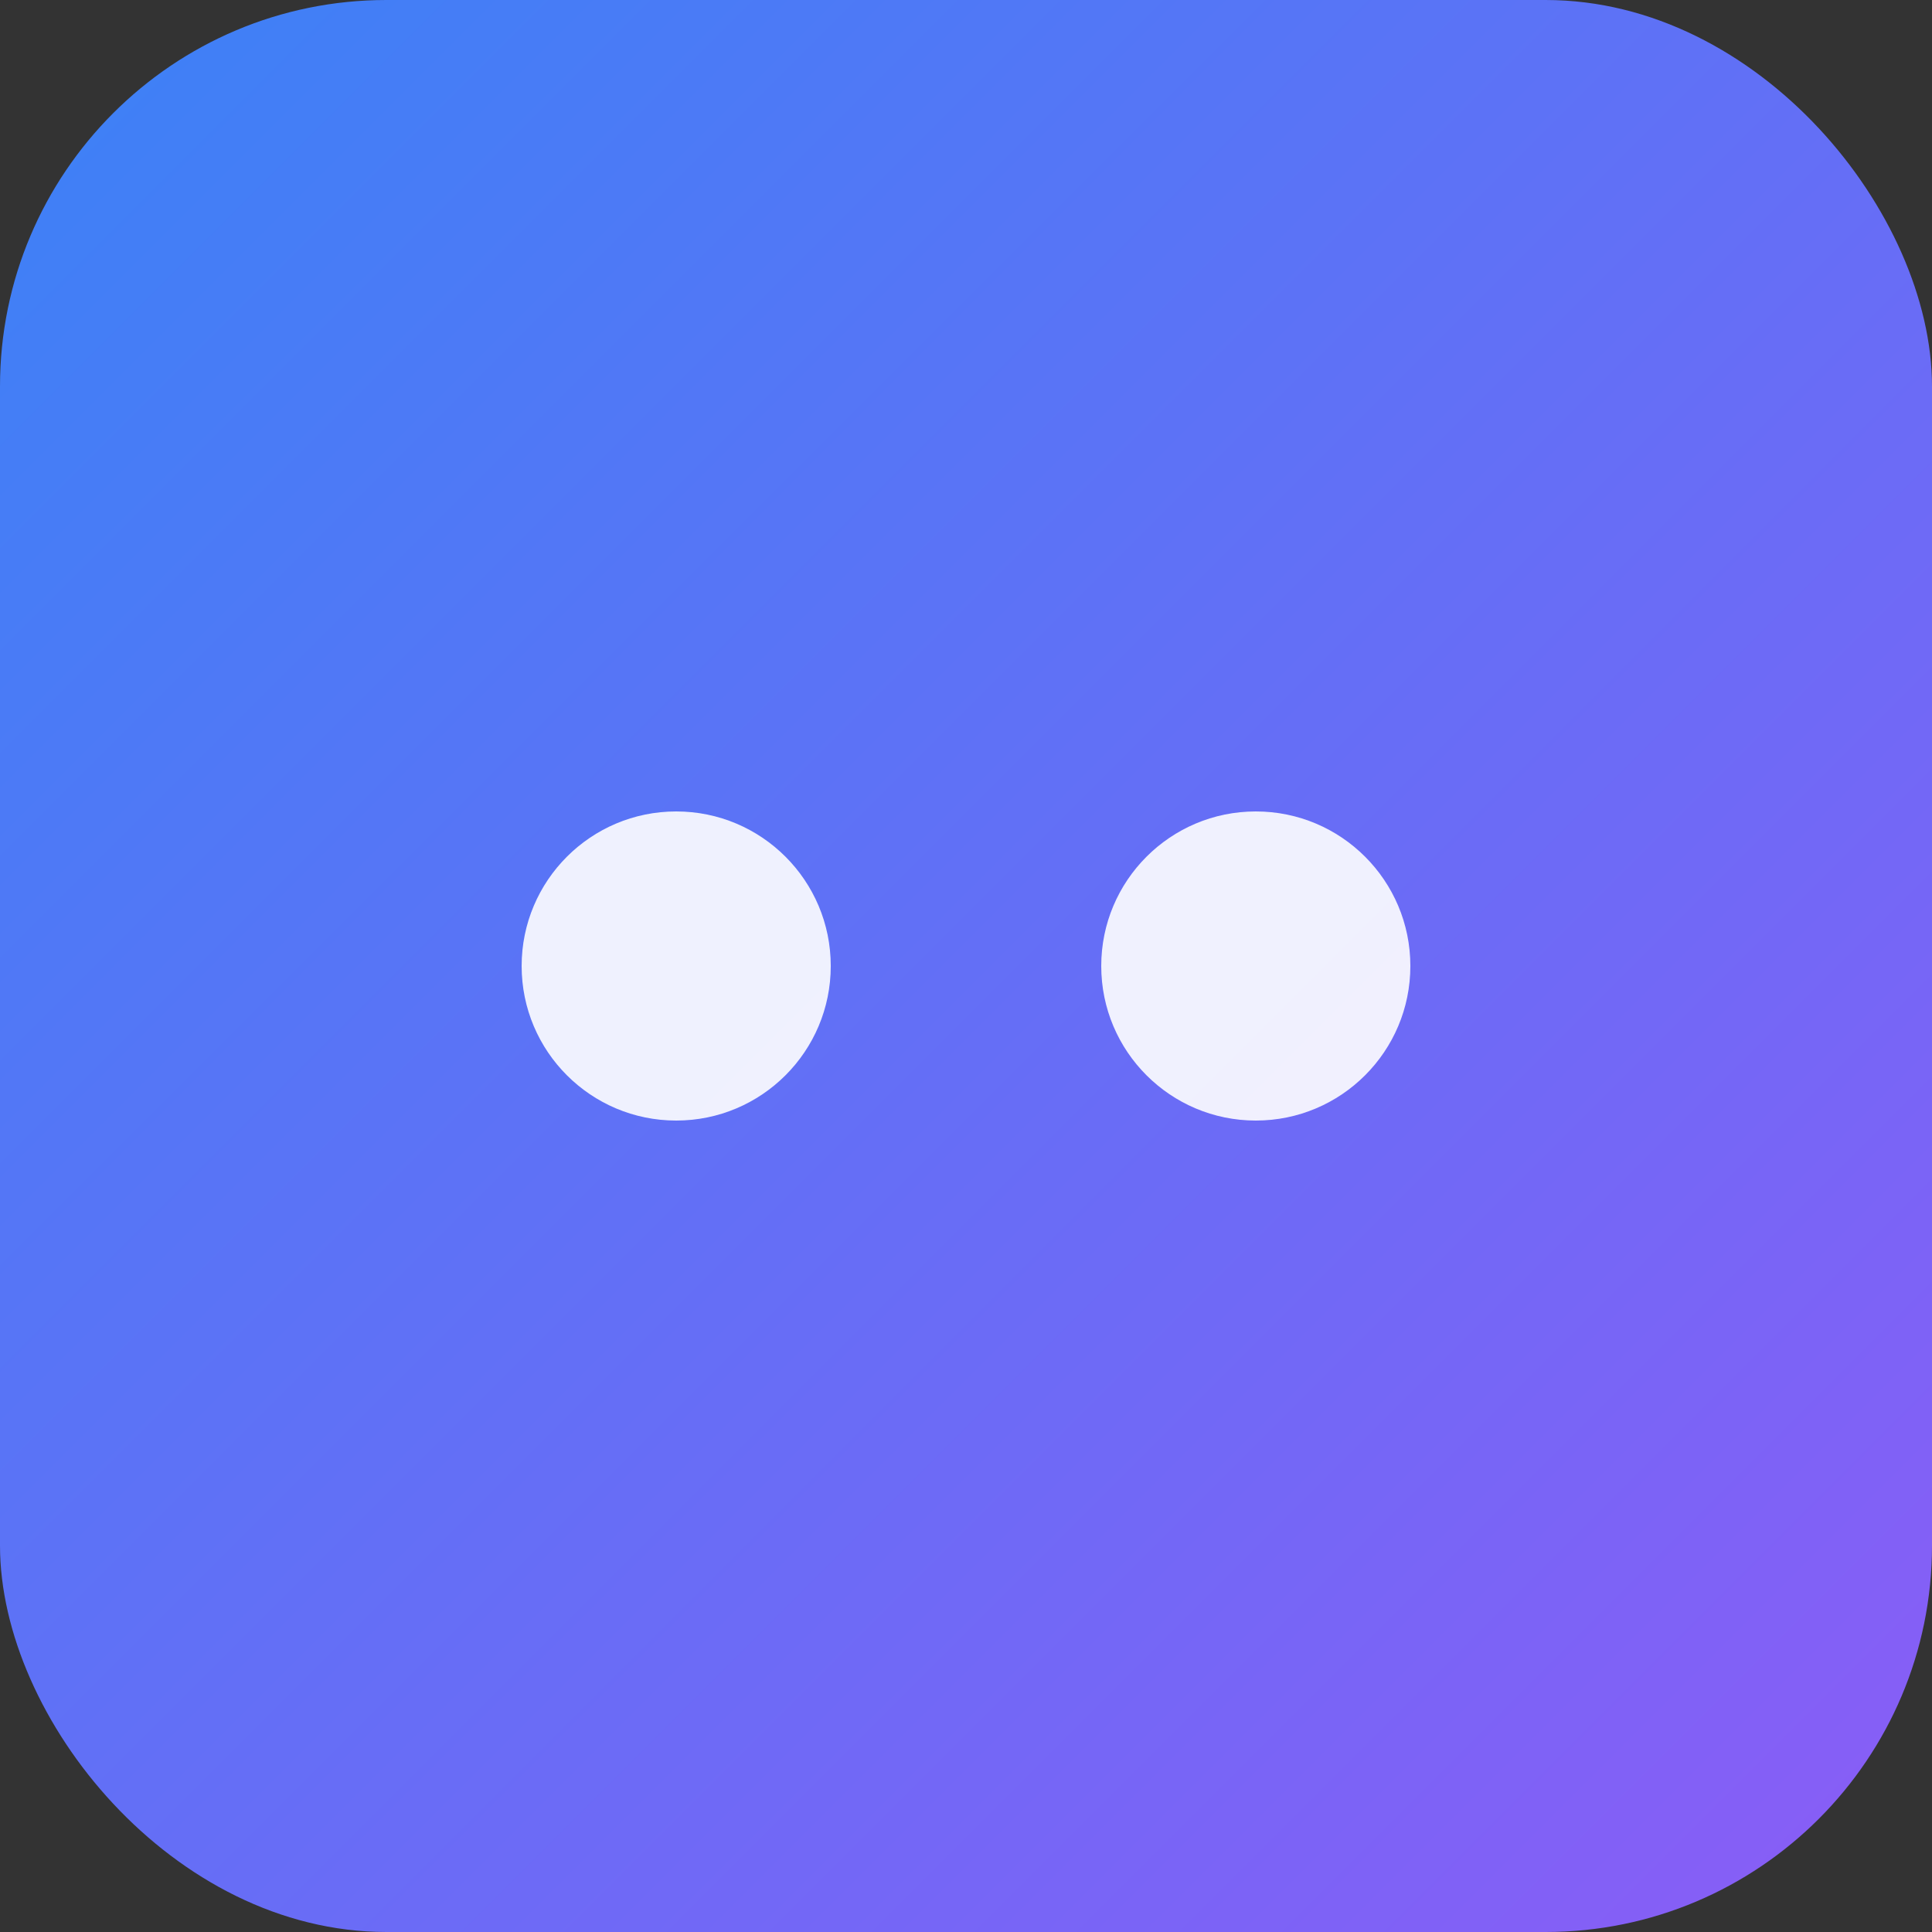 <svg xmlns="http://www.w3.org/2000/svg" viewBox="0 0 100 100">
  <rect x="0" y="0" width="100" height="100" fill="#333333" stroke="none"/>
  <defs>
    <linearGradient id="grad" x1="0%" y1="0%" x2="100%" y2="100%">
      <stop offset="0%" style="stop-color:#3B82F6;stop-opacity:1" />
      <stop offset="100%" style="stop-color:#8B5CF6;stop-opacity:1" />
    </linearGradient>
  </defs>
  <rect width="100" height="100" rx="20" fill="url(#grad)"/>
  <circle cx="35" cy="50" r="8" fill="white" opacity="0.9">
    <animate attributeName="cx" values="35;65;35" dur="2s" repeatCount="indefinite" />
  </circle>
  <circle cx="65" cy="50" r="8" fill="white" opacity="0.9">
    <animate attributeName="cx" values="65;35;65" dur="2s" repeatCount="indefinite" />
  </circle>
</svg>